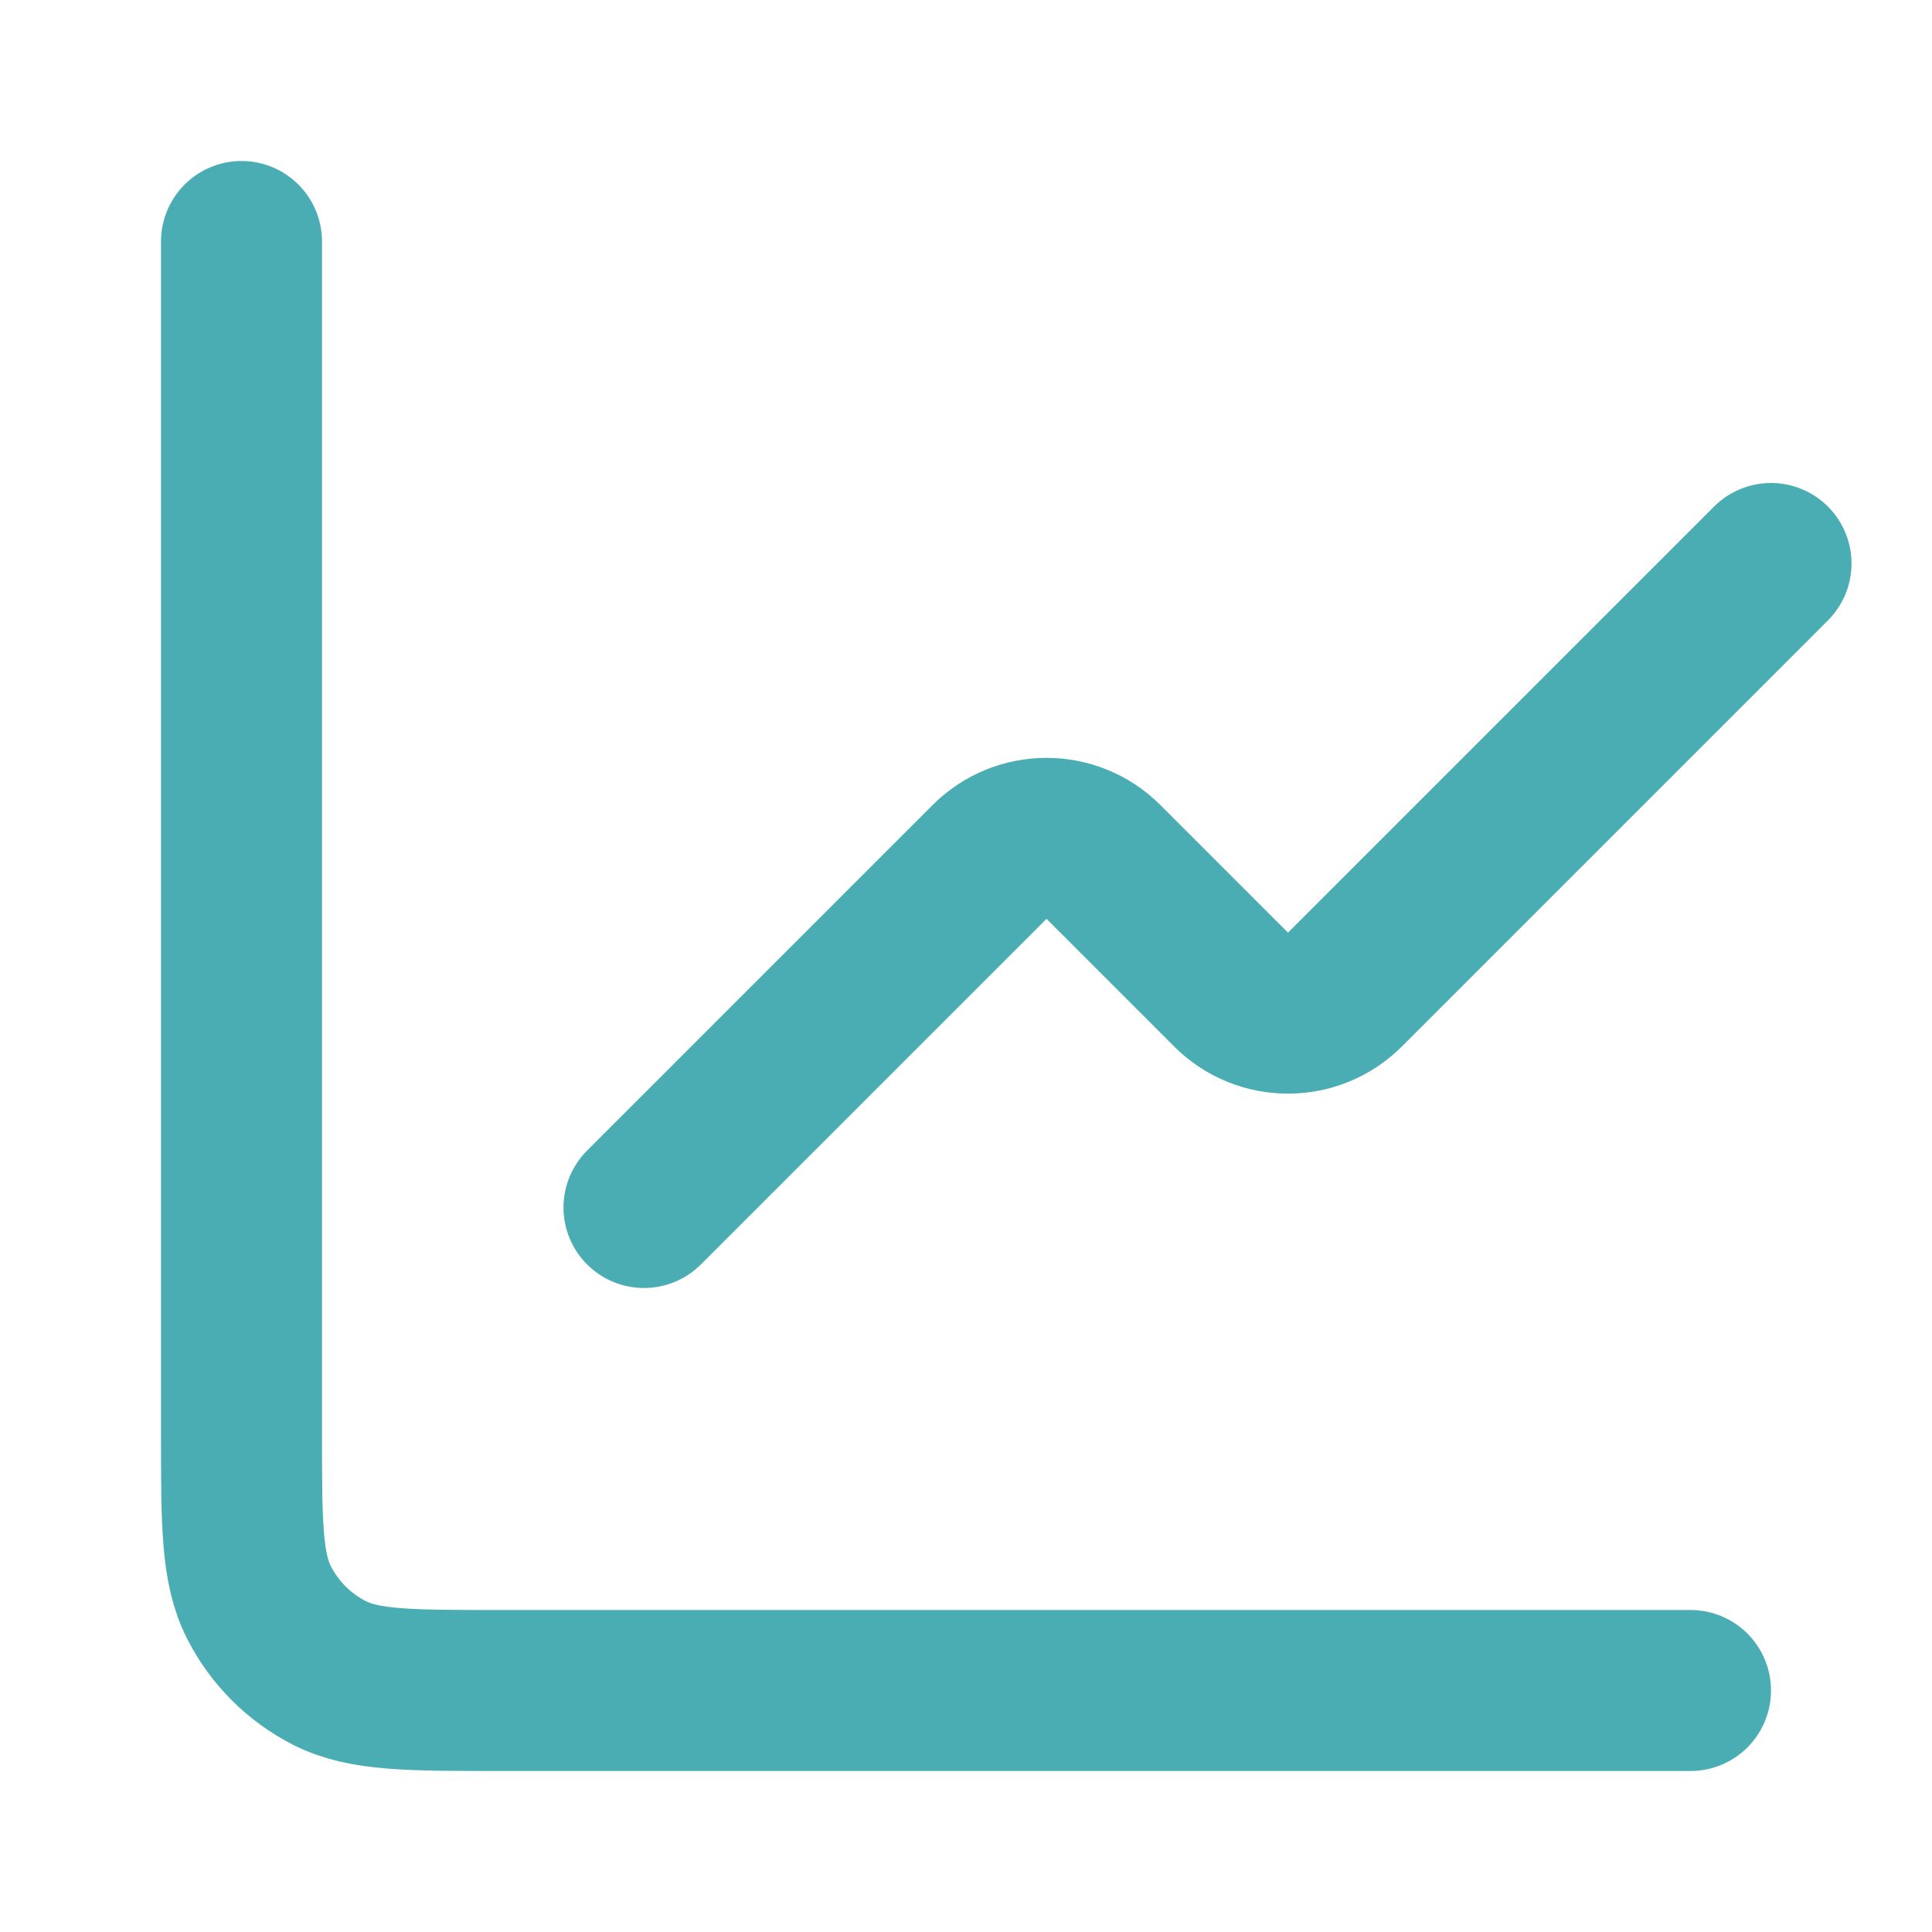 <svg xmlns="http://www.w3.org/2000/svg" width="24" height="24" viewBox="0 0 24 24" fill="none">
<path d="M22 7L16.707 12.293C16.317 12.683 15.683 12.683 15.293 12.293L13.707 10.707C13.317 10.317 12.683 10.317 12.293 10.707L8 15" stroke="#4AADB4" stroke-width="2" stroke-linecap="round" stroke-linejoin="round"/>
<path d="M3 3V17.8C3 18.92 3 19.48 3.218 19.908C3.41 20.284 3.716 20.59 4.092 20.782C4.52 21 5.08 21 6.2 21H21" stroke="#4AADB4" stroke-width="2" stroke-linecap="round"/>
</svg>